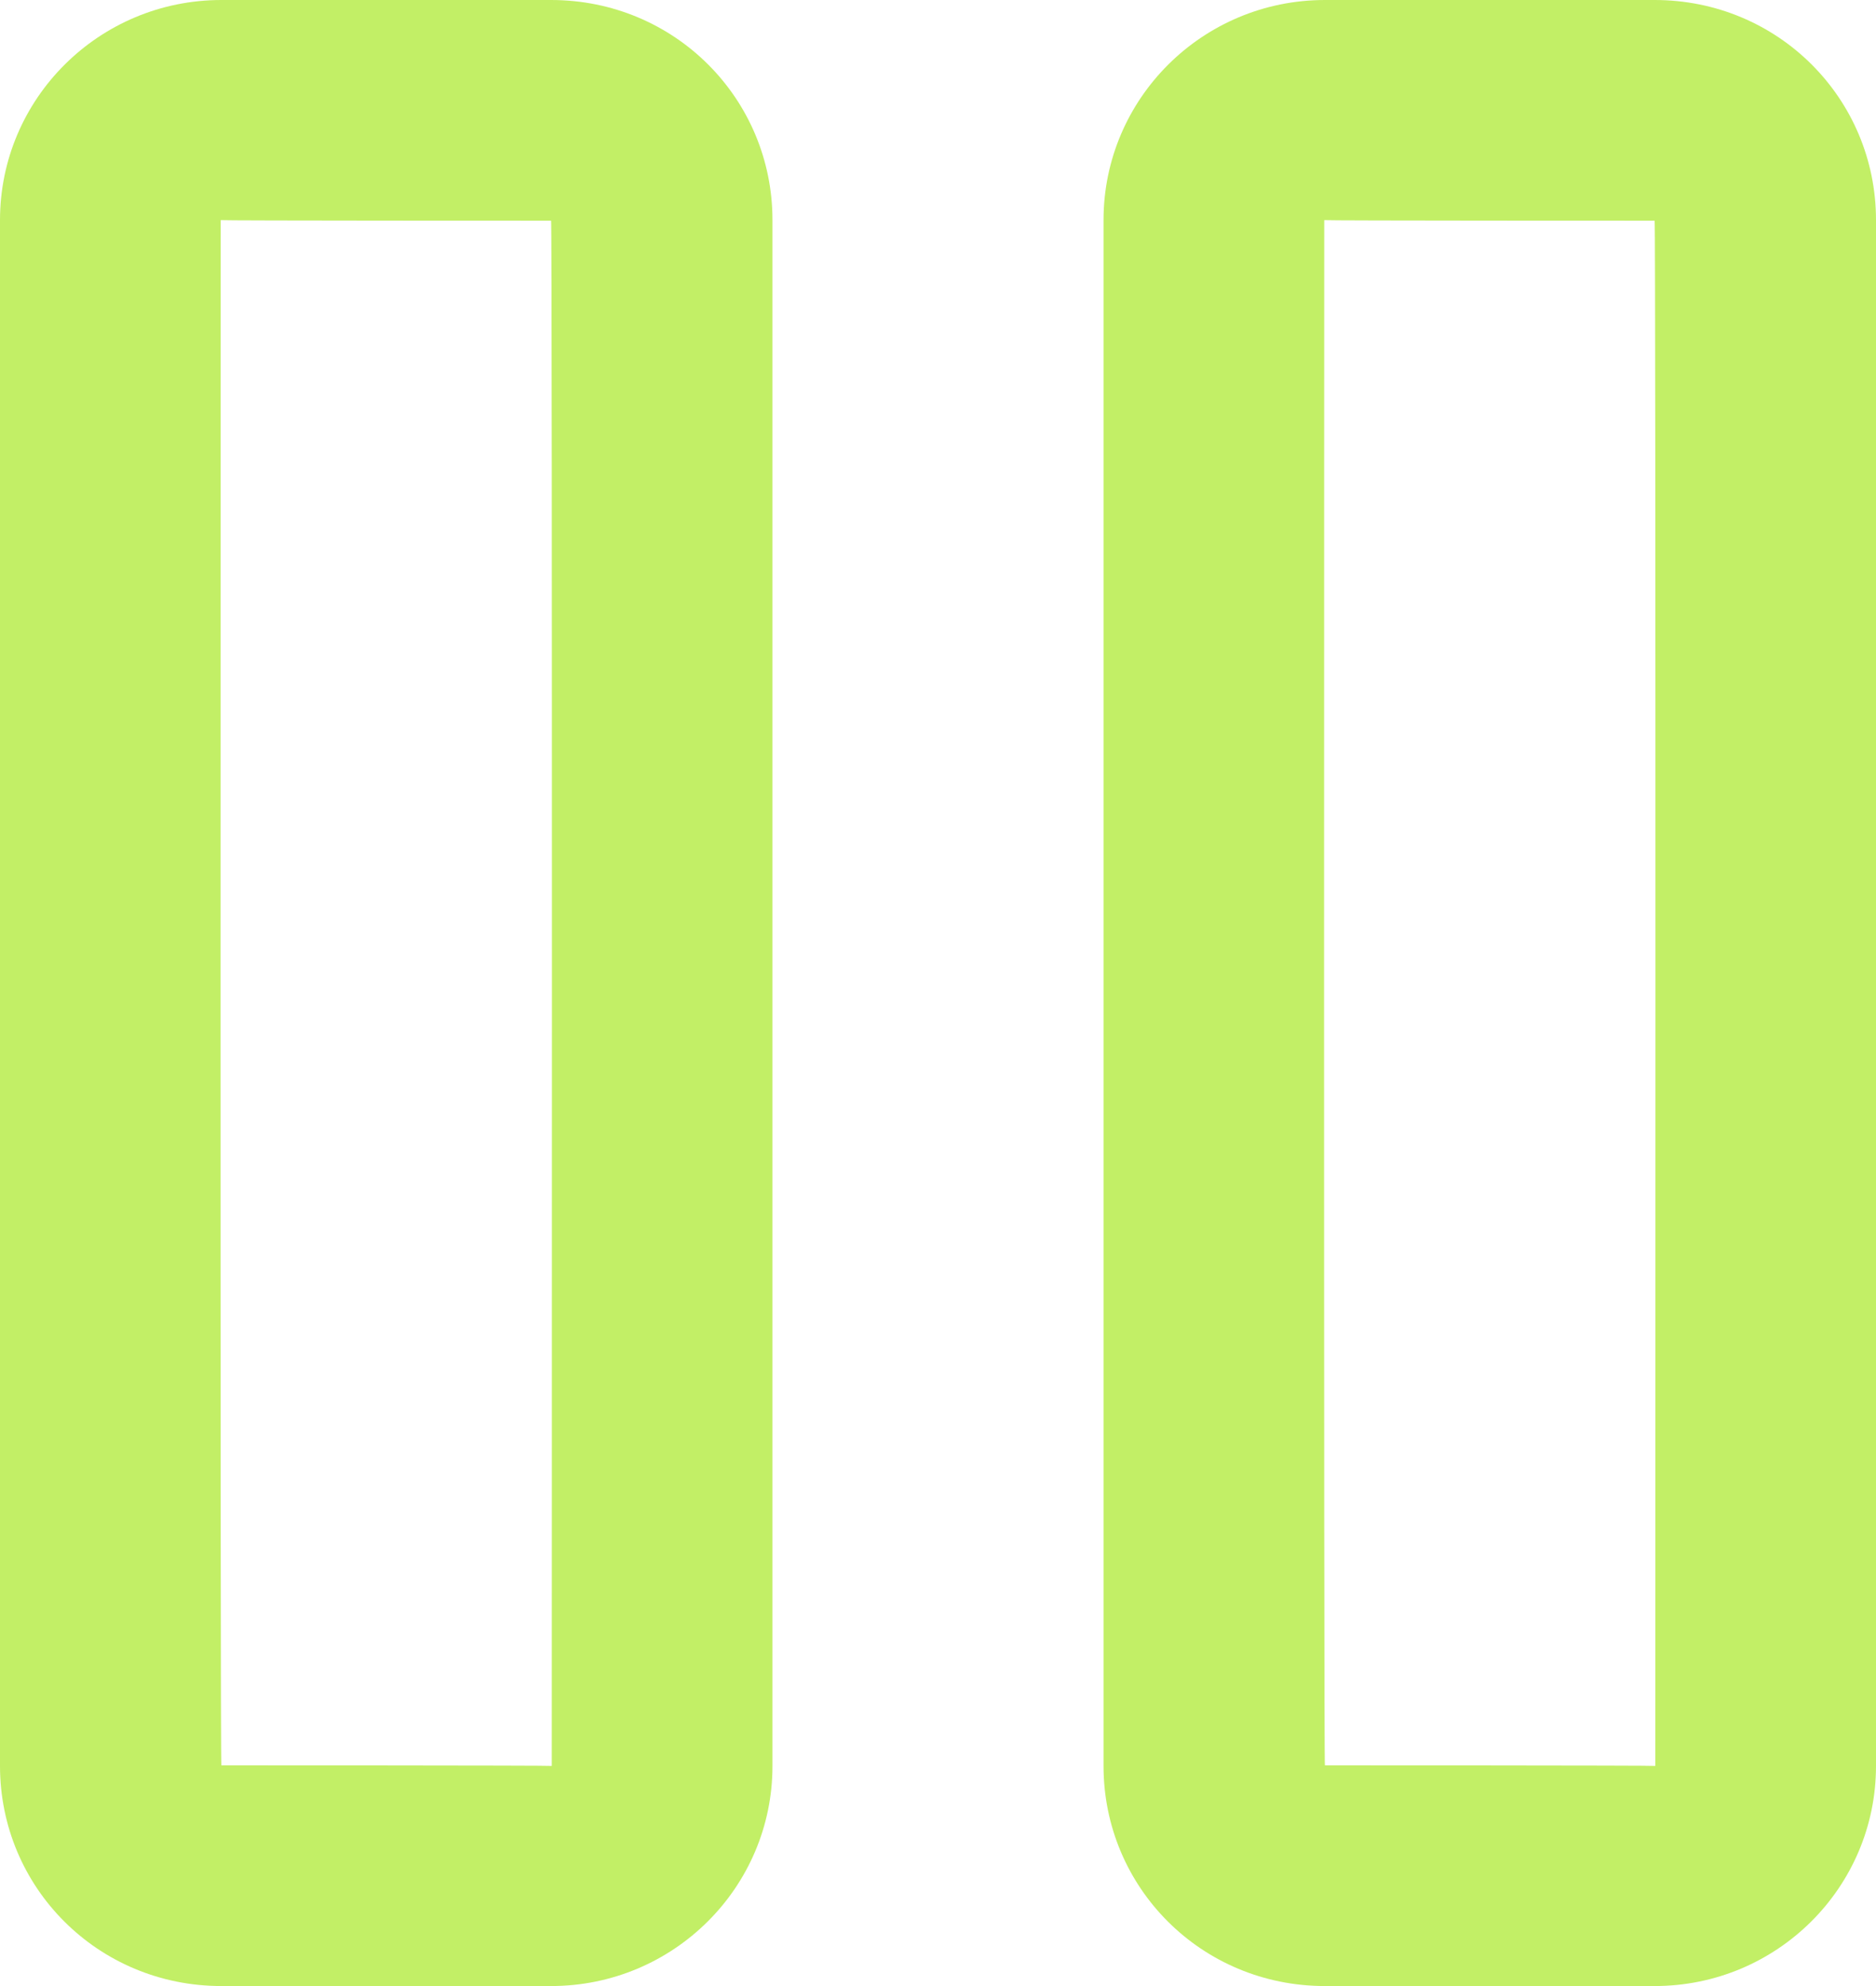 <?xml version="1.0" encoding="UTF-8" standalone="no"?>
<svg width="17px" height="18px" viewBox="0 0 17 18" version="1.1" xmlns="http://www.w3.org/2000/svg" xmlns:xlink="http://www.w3.org/1999/xlink" xmlns:sketch="http://www.bohemiancoding.com/sketch/ns">
    <!-- Generator: Sketch 3.0.2 (7799) - http://www.bohemiancoding.com/sketch -->
    <title>Icon_Pause_Hover</title>
    <description>Created with Sketch.</description>
    <defs></defs>
    <g id="Assets" stroke="none" stroke-width="1" fill="none" fill-rule="evenodd" sketch:type="MSPage">
        <g id="Style" sketch:type="MSArtboardGroup" transform="translate(-96, -278)" fill="#C2EF66">
            <g id="Icon_Pause_Hover" sketch:type="MSLayerGroup" transform="translate(96, 278)">
                <path d="M0,1.995 L0,16.005 C0,17.107 0.887,18 2.006,18 L4.994,18 C6.102,18 7,17.107 7,16.005 L7,1.995 C7,0.893 6.113,0 4.994,0 L2.006,0 C0.898,0 0,0.893 0,1.995 Z M14.994,2 C15.006,2 15,16.005 15,16.005 C15,16 12.006,16 12.006,16 C11.994,16 12,1.995 12,1.995 C12,2 14.994,2 14.994,2 Z M4.994,2 C5.006,2 5,16.005 5,16.005 C5,16 2.006,16 2.006,16 C1.994,16 2,1.995 2,1.995 C2,2 4.994,2 4.994,2 Z M10,1.995 L10,16.005 C10,17.107 10.887,18 12.006,18 L14.994,18 C16.102,18 17,17.107 17,16.005 L17,1.995 C17,0.893 16.113,0 14.994,0 L12.006,0 C10.898,0 10,0.893 10,1.995 Z" id="Rectangle-35" sketch:type="MSShapeGroup"></path>
            </g>
        </g>
    </g>
</svg>